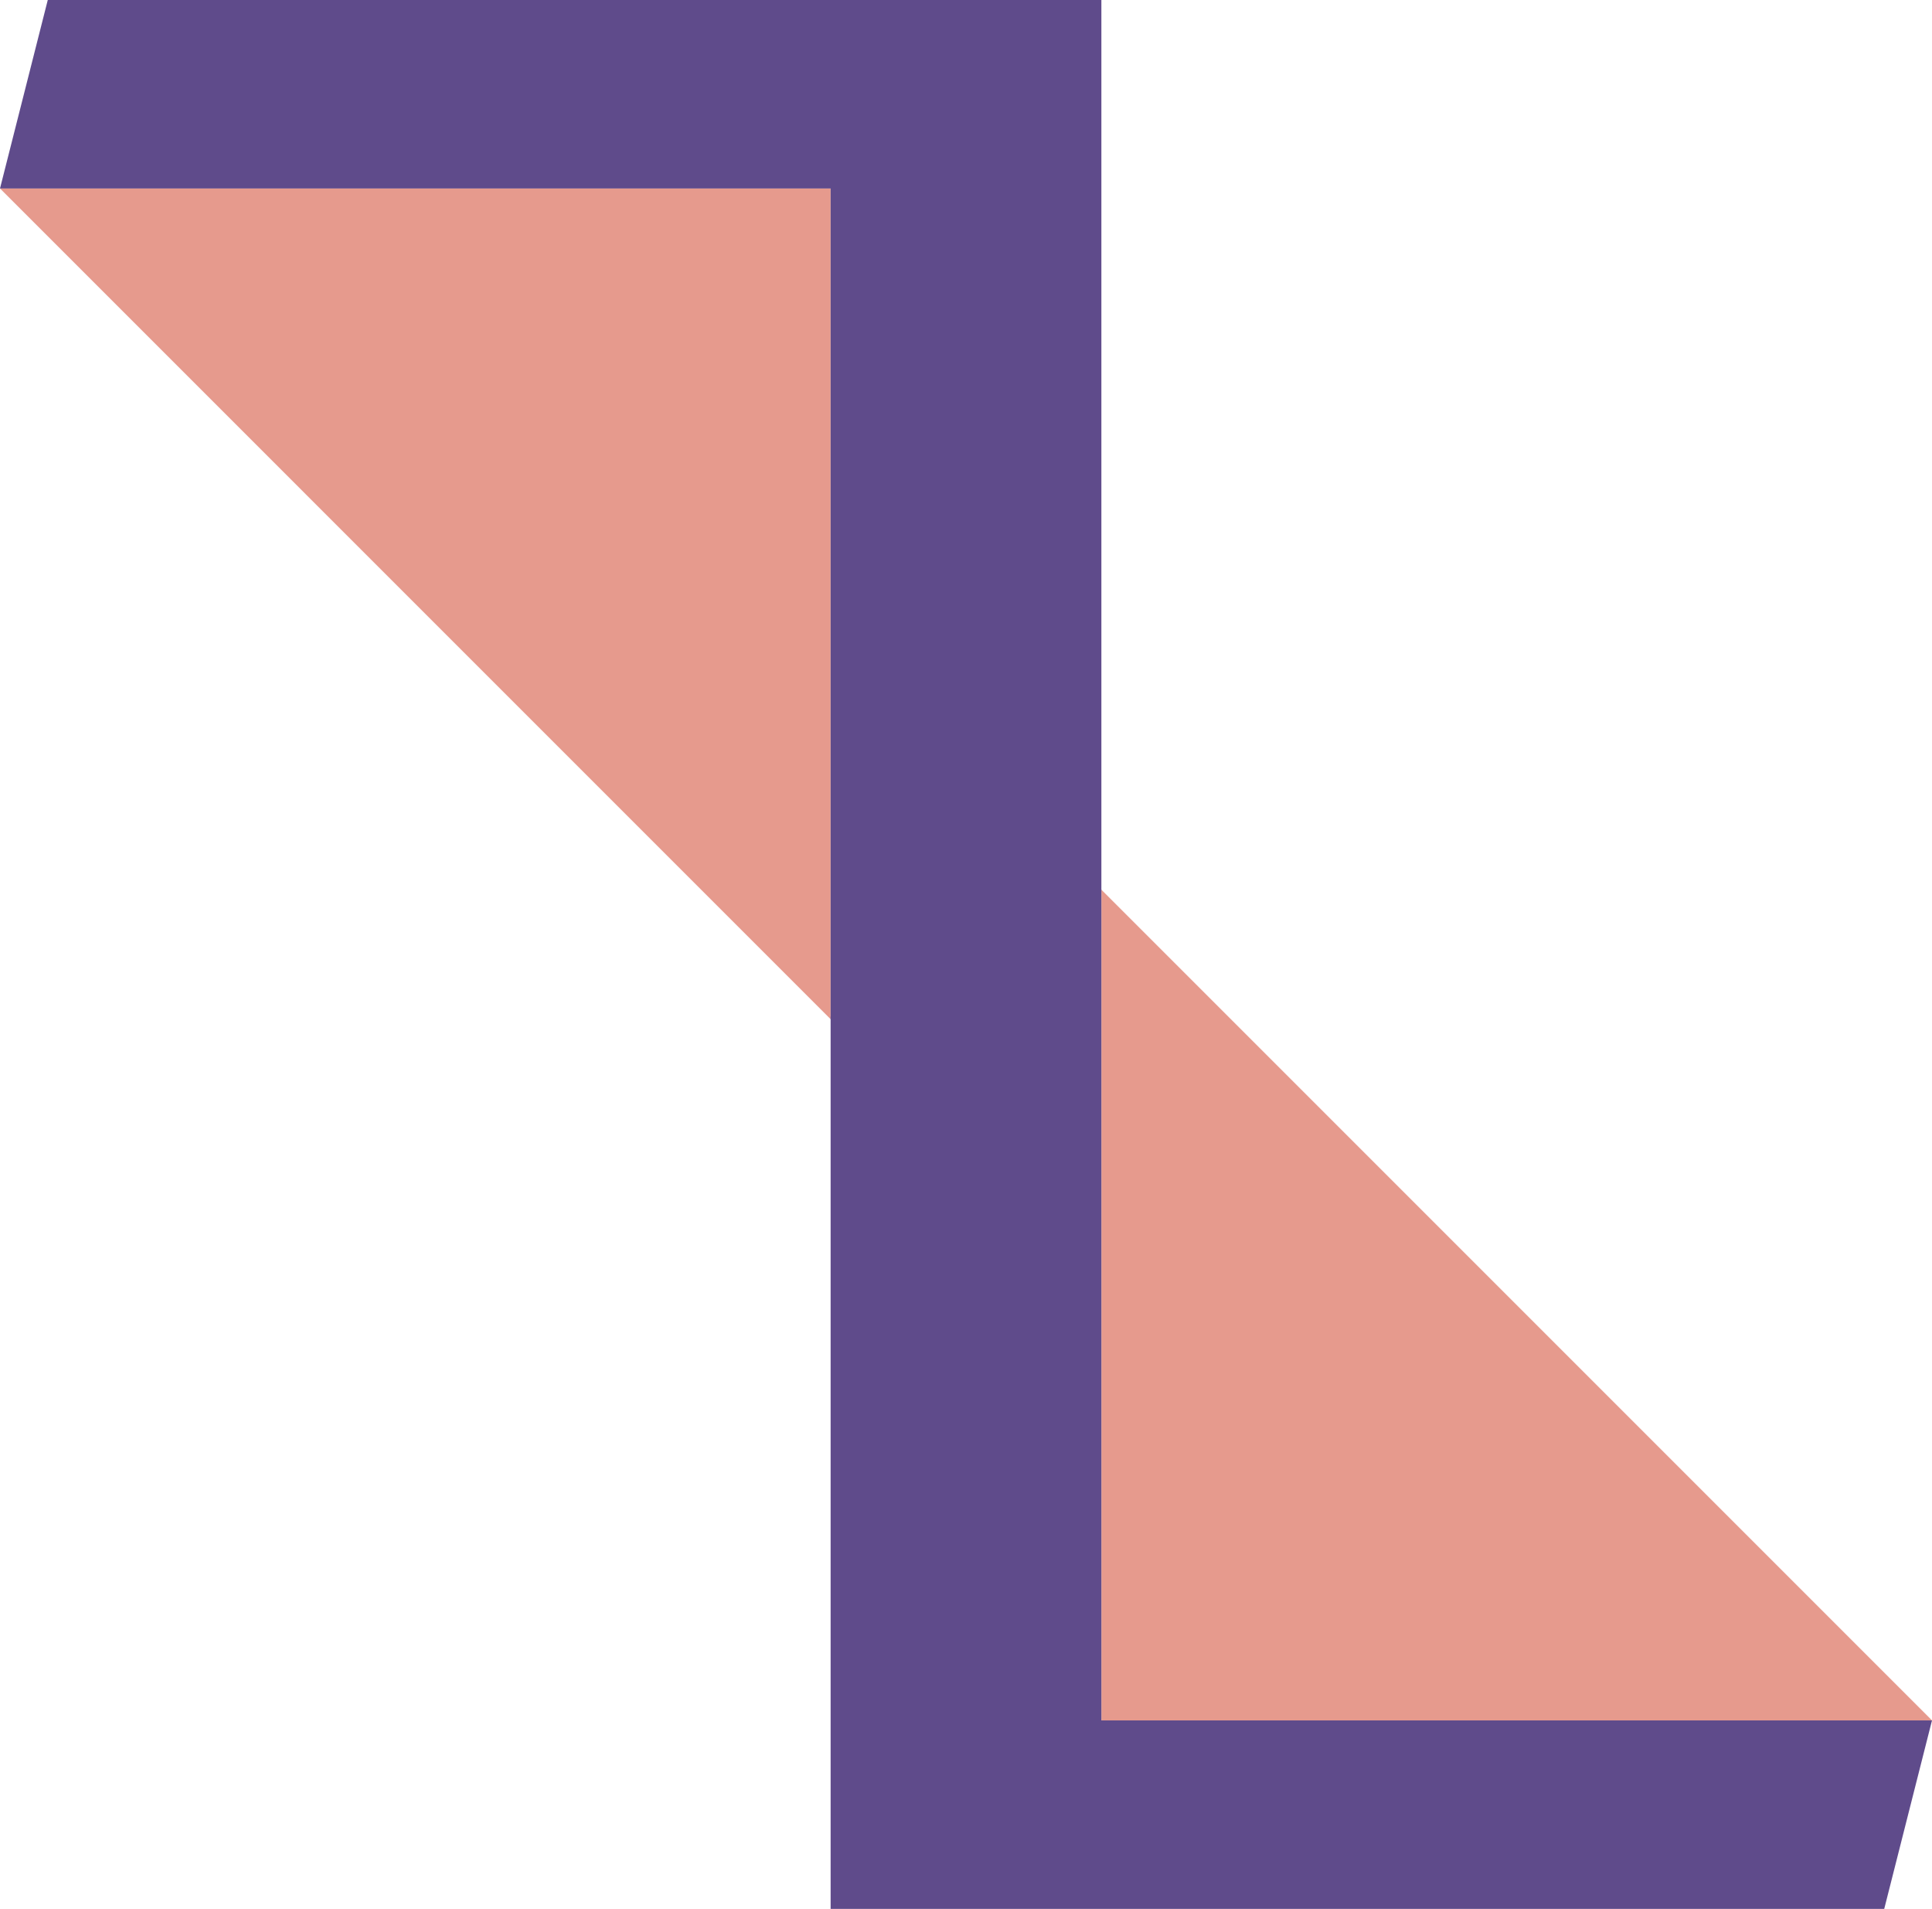 <?xml version="1.0" encoding="UTF-8"?><svg id="Layer_1" xmlns="http://www.w3.org/2000/svg" viewBox="0 0 199.8 197.39"><polygon points="0 19.49 85.9 19.49 85.9 105.39 0 19.49" style="fill:#e69a8d; stroke-width:0px;"/><polygon points="85.9 105.39 113.9 92.27 113.9 0 4.94 0 0 19.49 85.9 19.49 85.9 105.39" style="fill:#5f4b8b; stroke-width:0px;"/><polygon points="199.8 177.9 113.9 177.9 113.9 92 199.8 177.9" style="fill:#e69a8d; stroke-width:0px;"/><polygon points="113.9 92 85.9 105.11 85.9 197.39 194.86 197.39 199.8 177.9 113.9 177.9 113.9 92" style="fill:#5f4b8b; stroke-width:0px;"/></svg>
